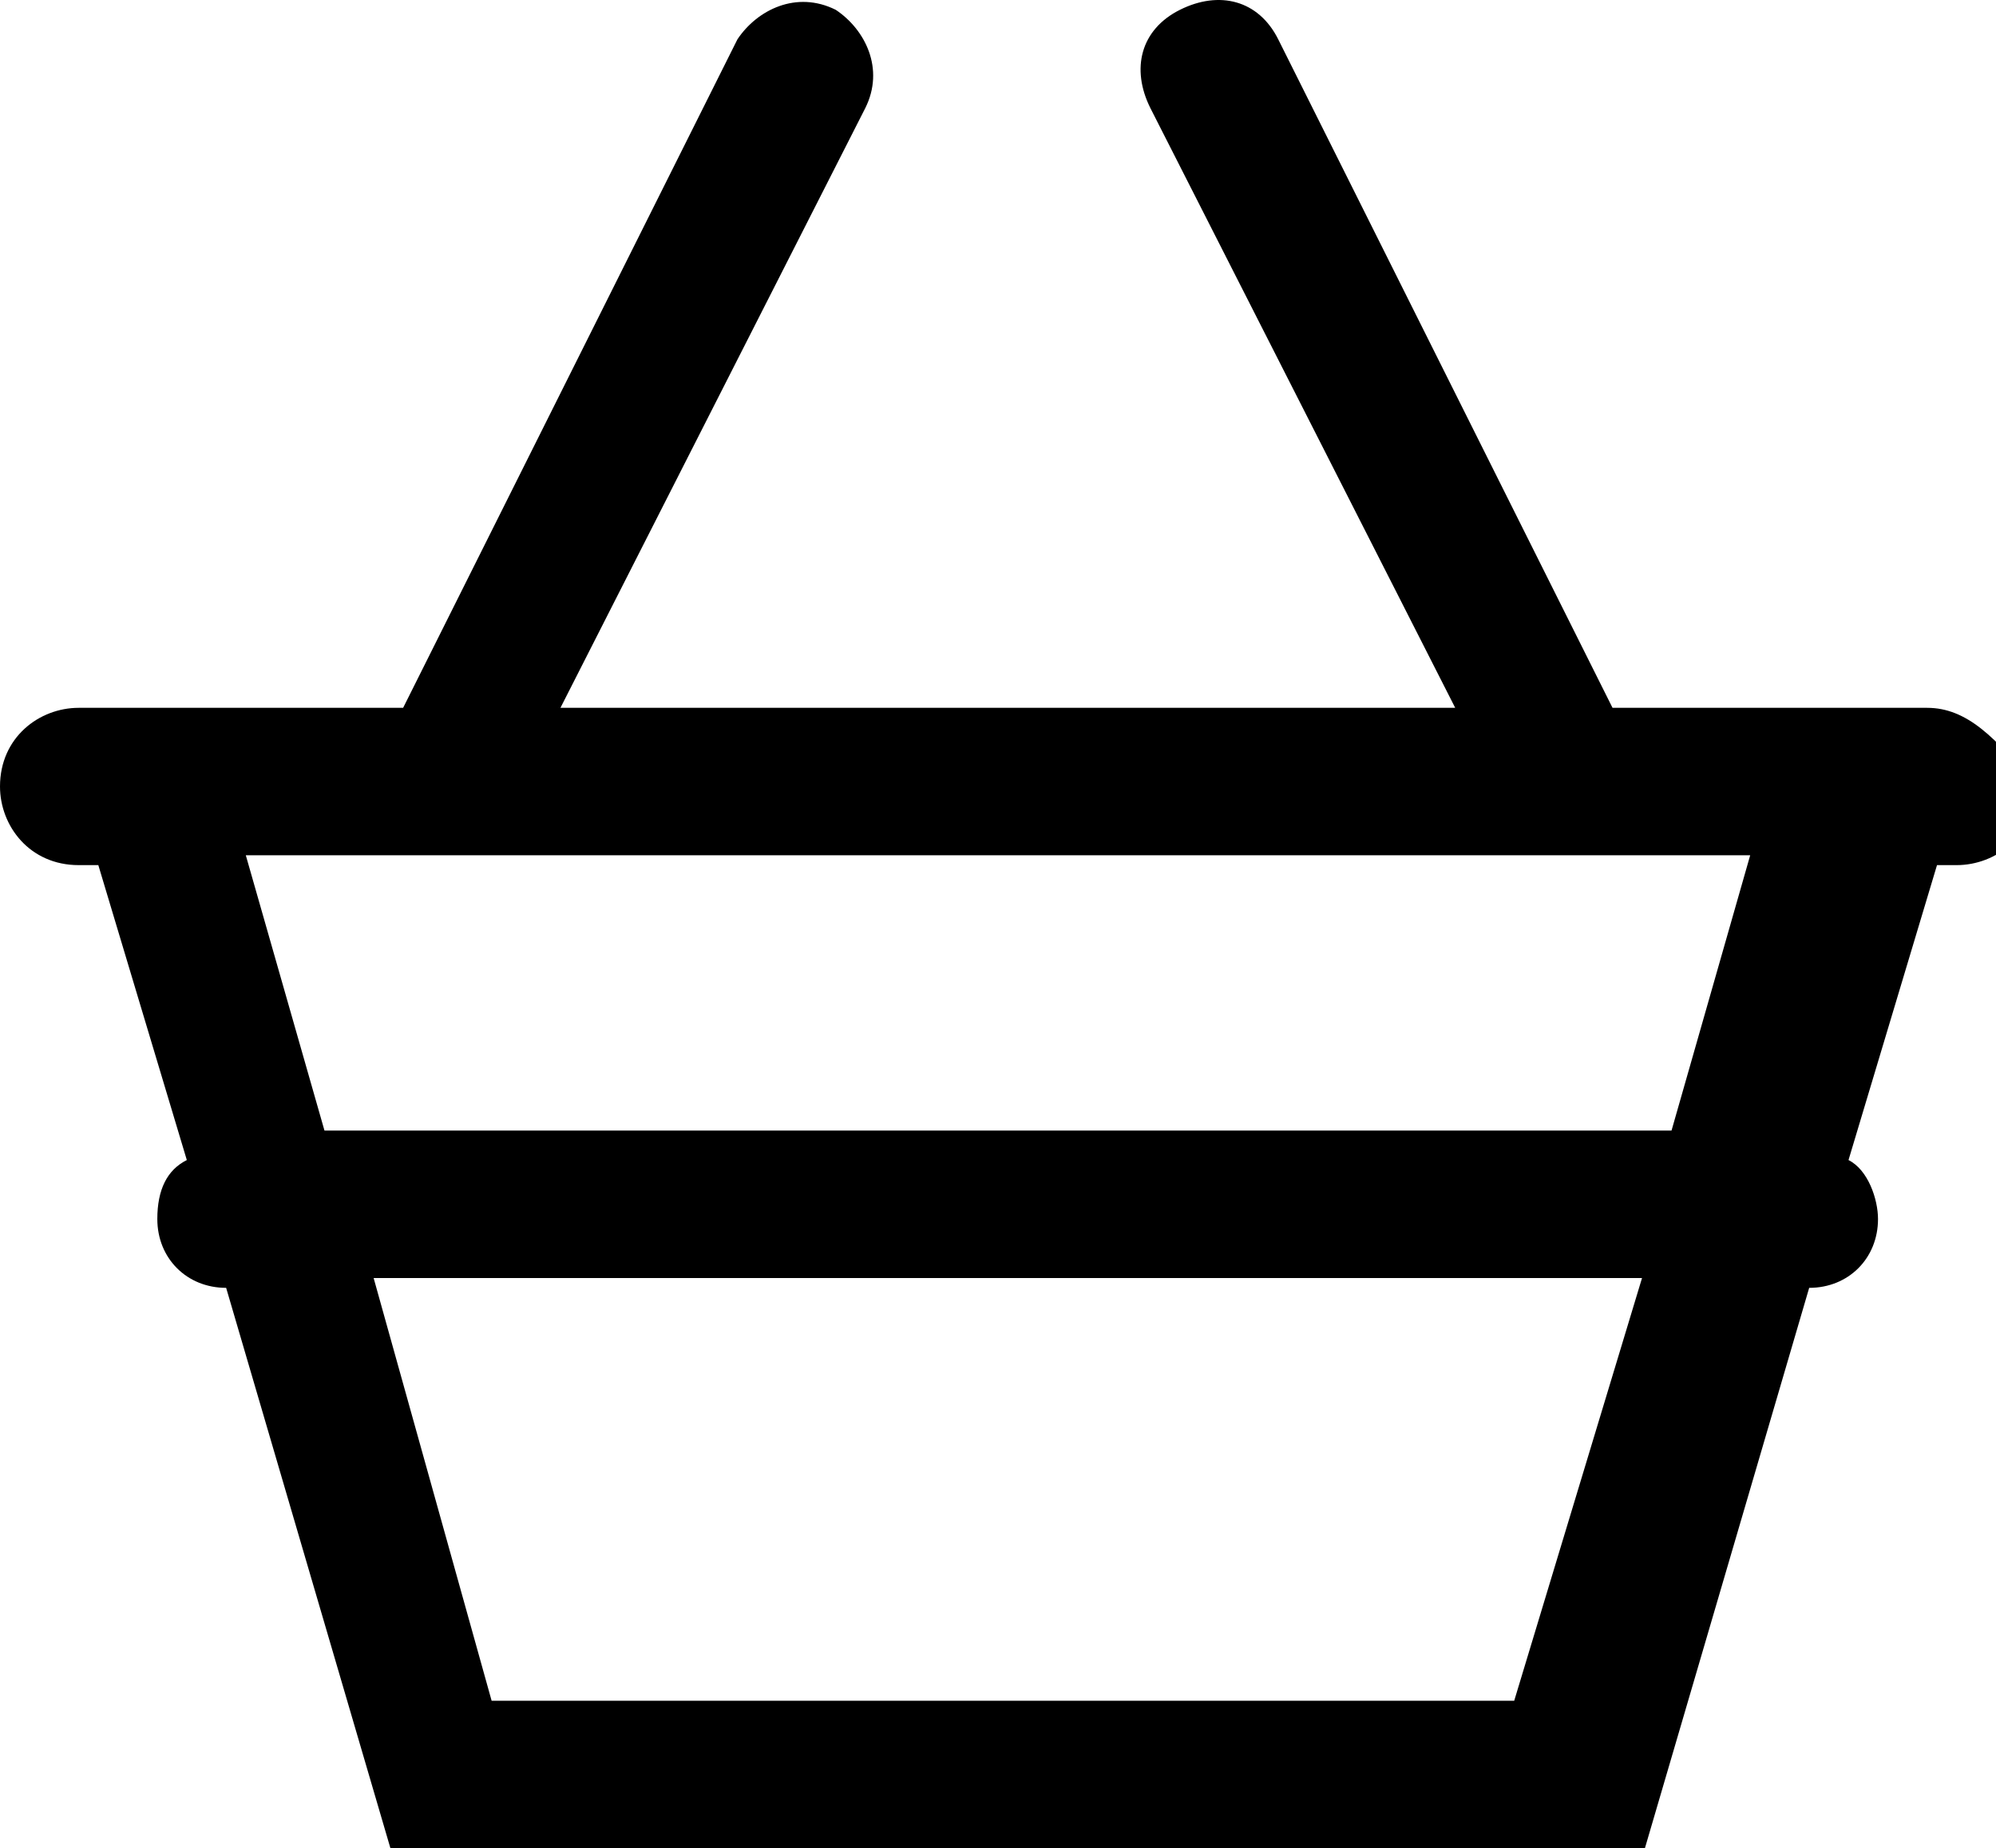 <?xml version="1.0" encoding="utf-8"?>
<!-- Generator: Adobe Illustrator 23.0.1, SVG Export Plug-In . SVG Version: 6.00 Build 0)  -->
<svg version="1.1" id="Layer_1" xmlns="http://www.w3.org/2000/svg" xmlns:xlink="http://www.w3.org/1999/xlink" x="0px" y="0px"
	 viewBox="264.2 371 20.3 18.8" style="enable-background:new 264.2 371 20.3 18.8;" xml:space="preserve">
<!-- <style type="text/css">
	.st0{fill:#231F20;}
</style> -->
<path class="st0" d="M283.8,378.2h-3.2l-3.4-6.8c-0.2-0.4-0.6-0.5-1-0.3c-0.4,0.2-0.5,0.6-0.3,1l3.1,6.1h-9.1l3.1-6.1
	c0.2-0.4,0-0.8-0.3-1c-0.4-0.2-0.8,0-1,0.3l-3.4,6.8H265c-0.4,0-0.8,0.3-0.8,0.8c0,0.4,0.3,0.8,0.8,0.8h0.2l0.9,3
	c-0.2,0.1-0.3,0.3-0.3,0.6c0,0.4,0.3,0.7,0.7,0.7l1.7,5.8h12.7l1.7-5.8c0.4,0,0.7-0.3,0.7-0.7c0-0.2-0.1-0.5-0.3-0.6l0.9-3h0.2
	c0.4,0,0.8-0.3,0.8-0.8C284.5,378.5,284.2,378.2,283.8,378.2z M279.6,388.3h-10.4l-1.2-4.3h12.9L279.6,388.3z M281.2,382.5h-13.7
	l-0.8-2.8H282L281.2,382.5z"/>
</svg>
